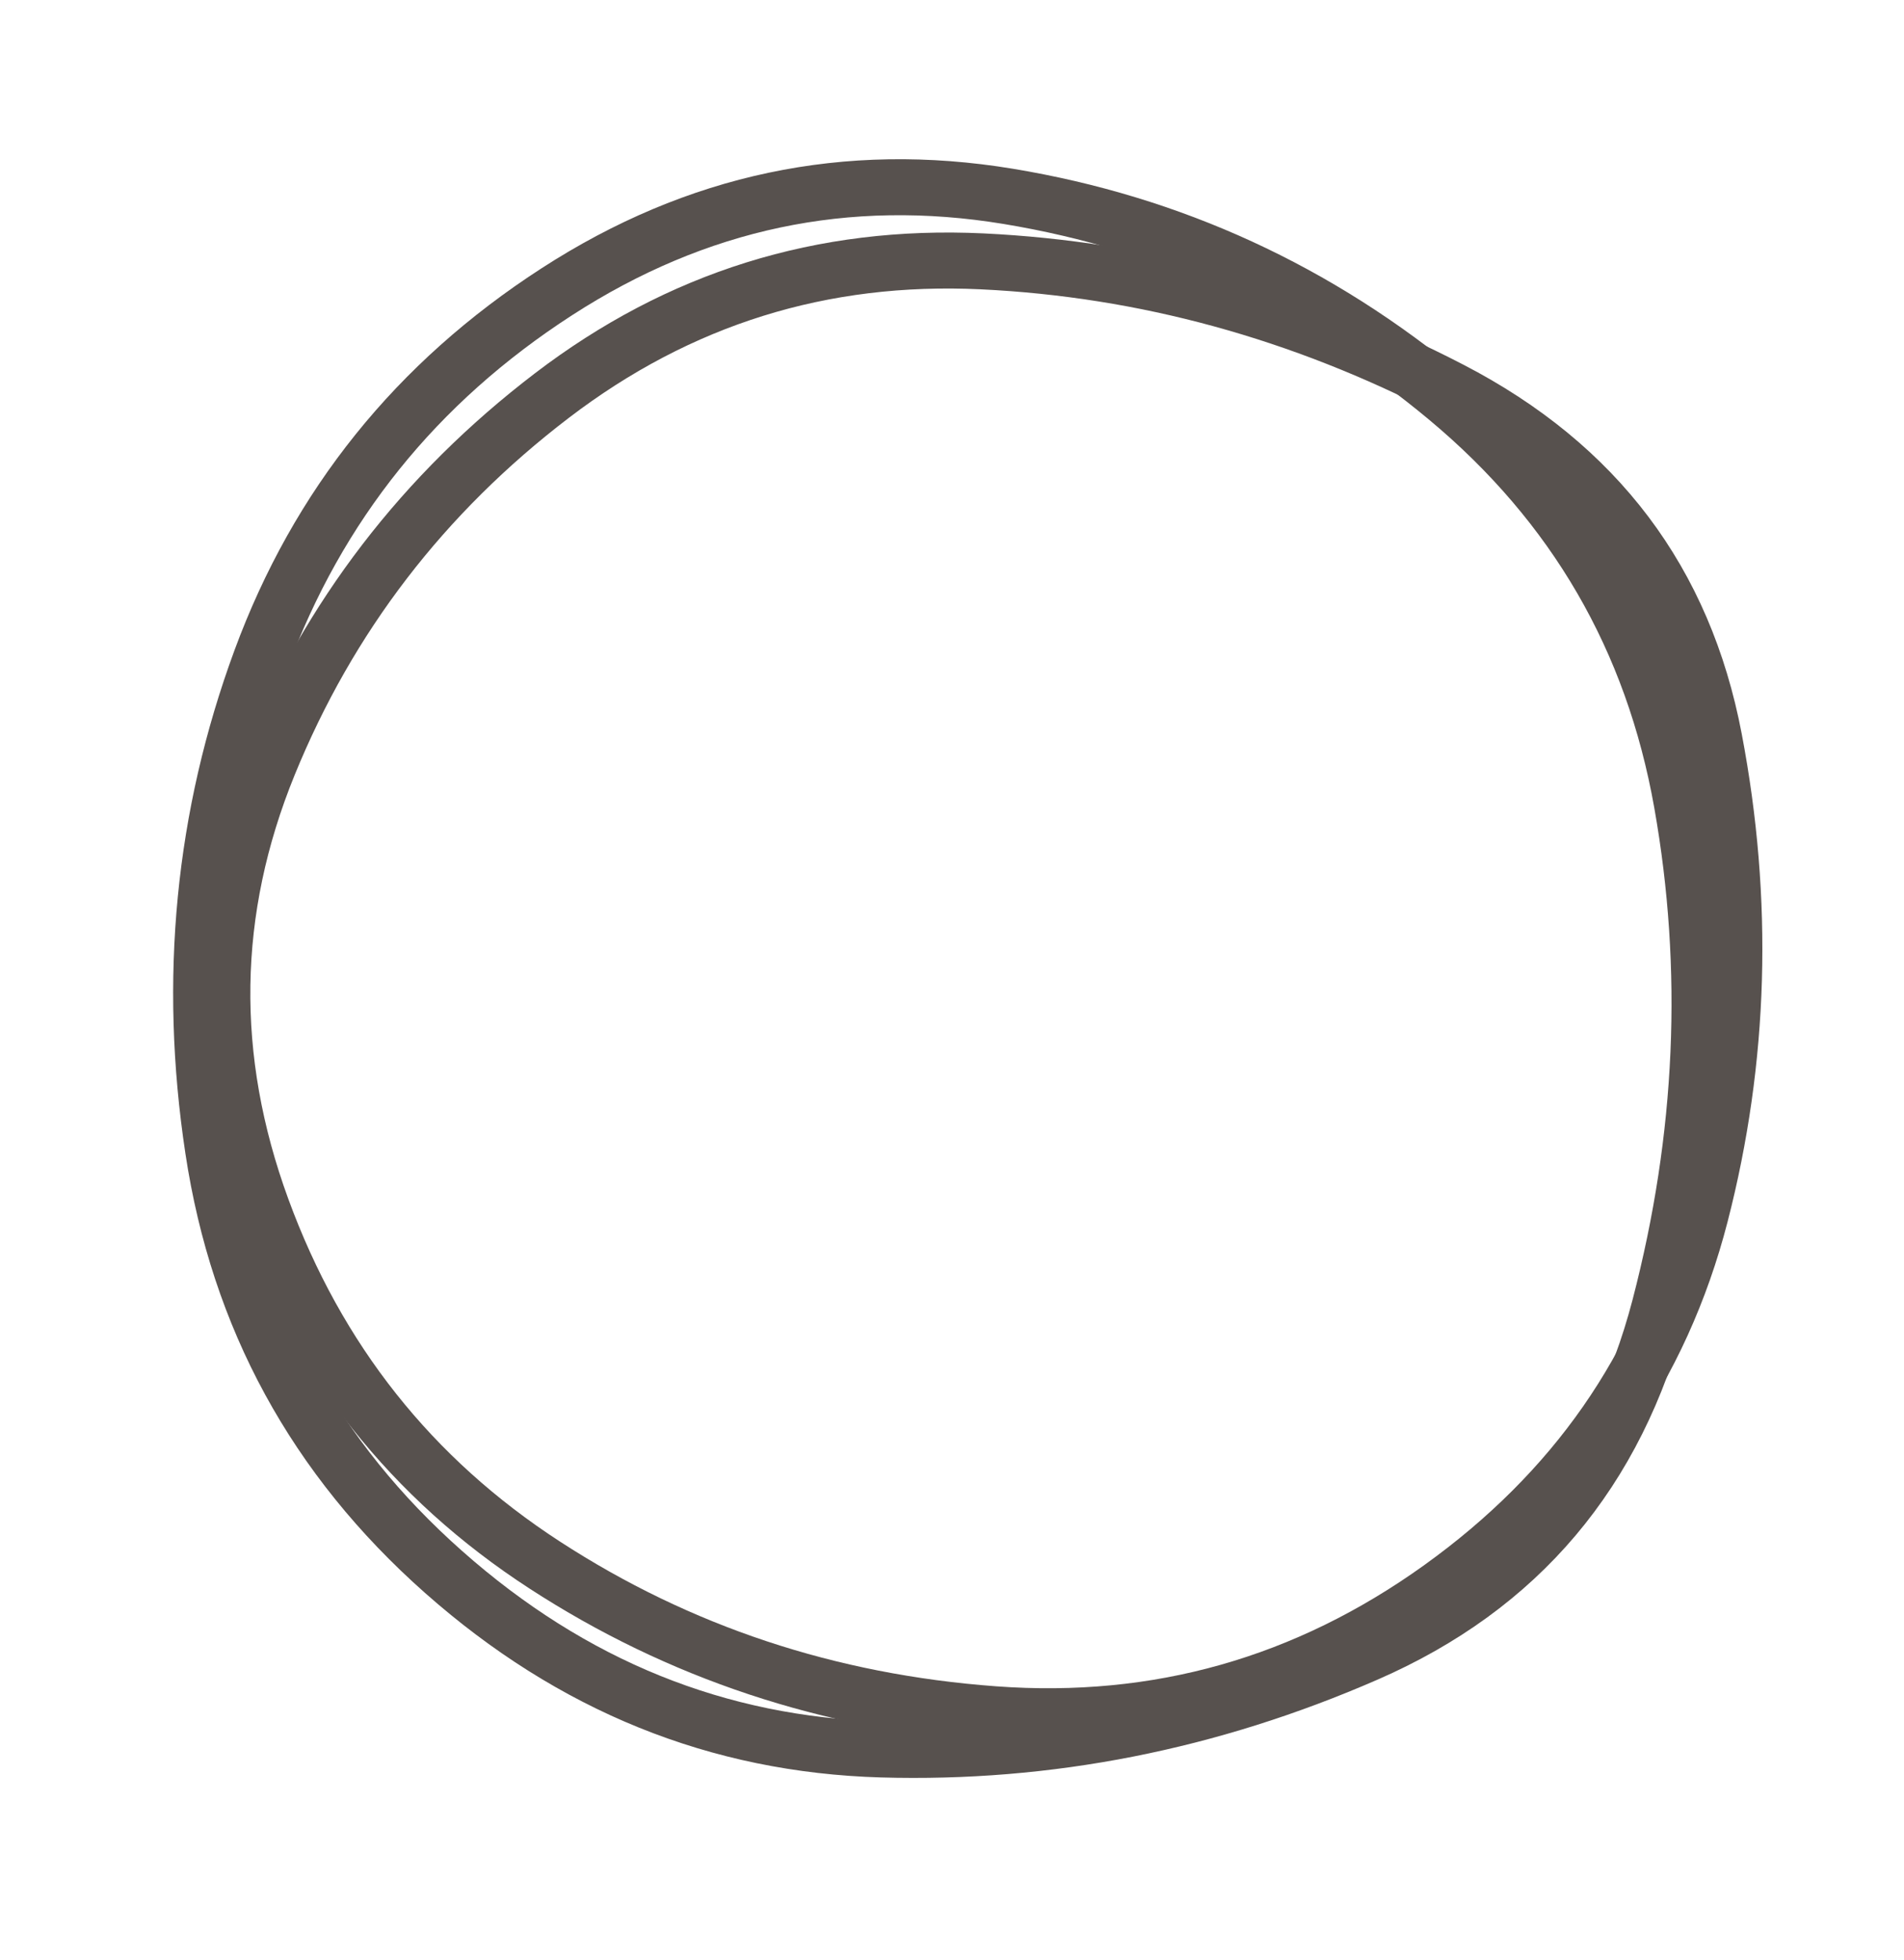 <svg width="34" height="35" viewBox="0 0 34 35" fill="none" xmlns="http://www.w3.org/2000/svg">
<path d="M17.538 4.668C14.682 4.532 12.127 5.329 9.854 7.066C7.557 8.821 5.874 11.016 4.798 13.655C3.736 16.262 3.695 18.897 4.679 21.586C5.669 24.29 7.349 26.408 9.728 27.953C12.126 29.511 14.799 30.4 17.754 30.617C20.673 30.832 23.322 30.083 25.72 28.363C28.122 26.639 29.663 24.421 30.366 21.695C31.08 18.923 31.162 16.091 30.61 13.195C30.074 10.382 28.518 8.314 25.907 6.96C23.225 5.57 20.437 4.807 17.538 4.668Z" stroke="#57514E"/>
<path d="M30.033 14.341C29.515 11.417 28.119 9.012 25.837 7.11C23.532 5.189 20.924 3.99 18.004 3.507C15.12 3.031 12.441 3.595 9.943 5.211C7.432 6.835 5.674 9.024 4.656 11.788C3.63 14.575 3.345 17.485 3.805 20.527C4.258 23.532 5.626 26.043 7.92 28.075C10.218 30.111 12.82 31.161 15.743 31.246C18.712 31.331 21.598 30.764 24.403 29.539C27.129 28.349 28.866 26.296 29.637 23.339C30.428 20.305 30.559 17.307 30.033 14.341Z" stroke="#57514E"/>
</svg>
